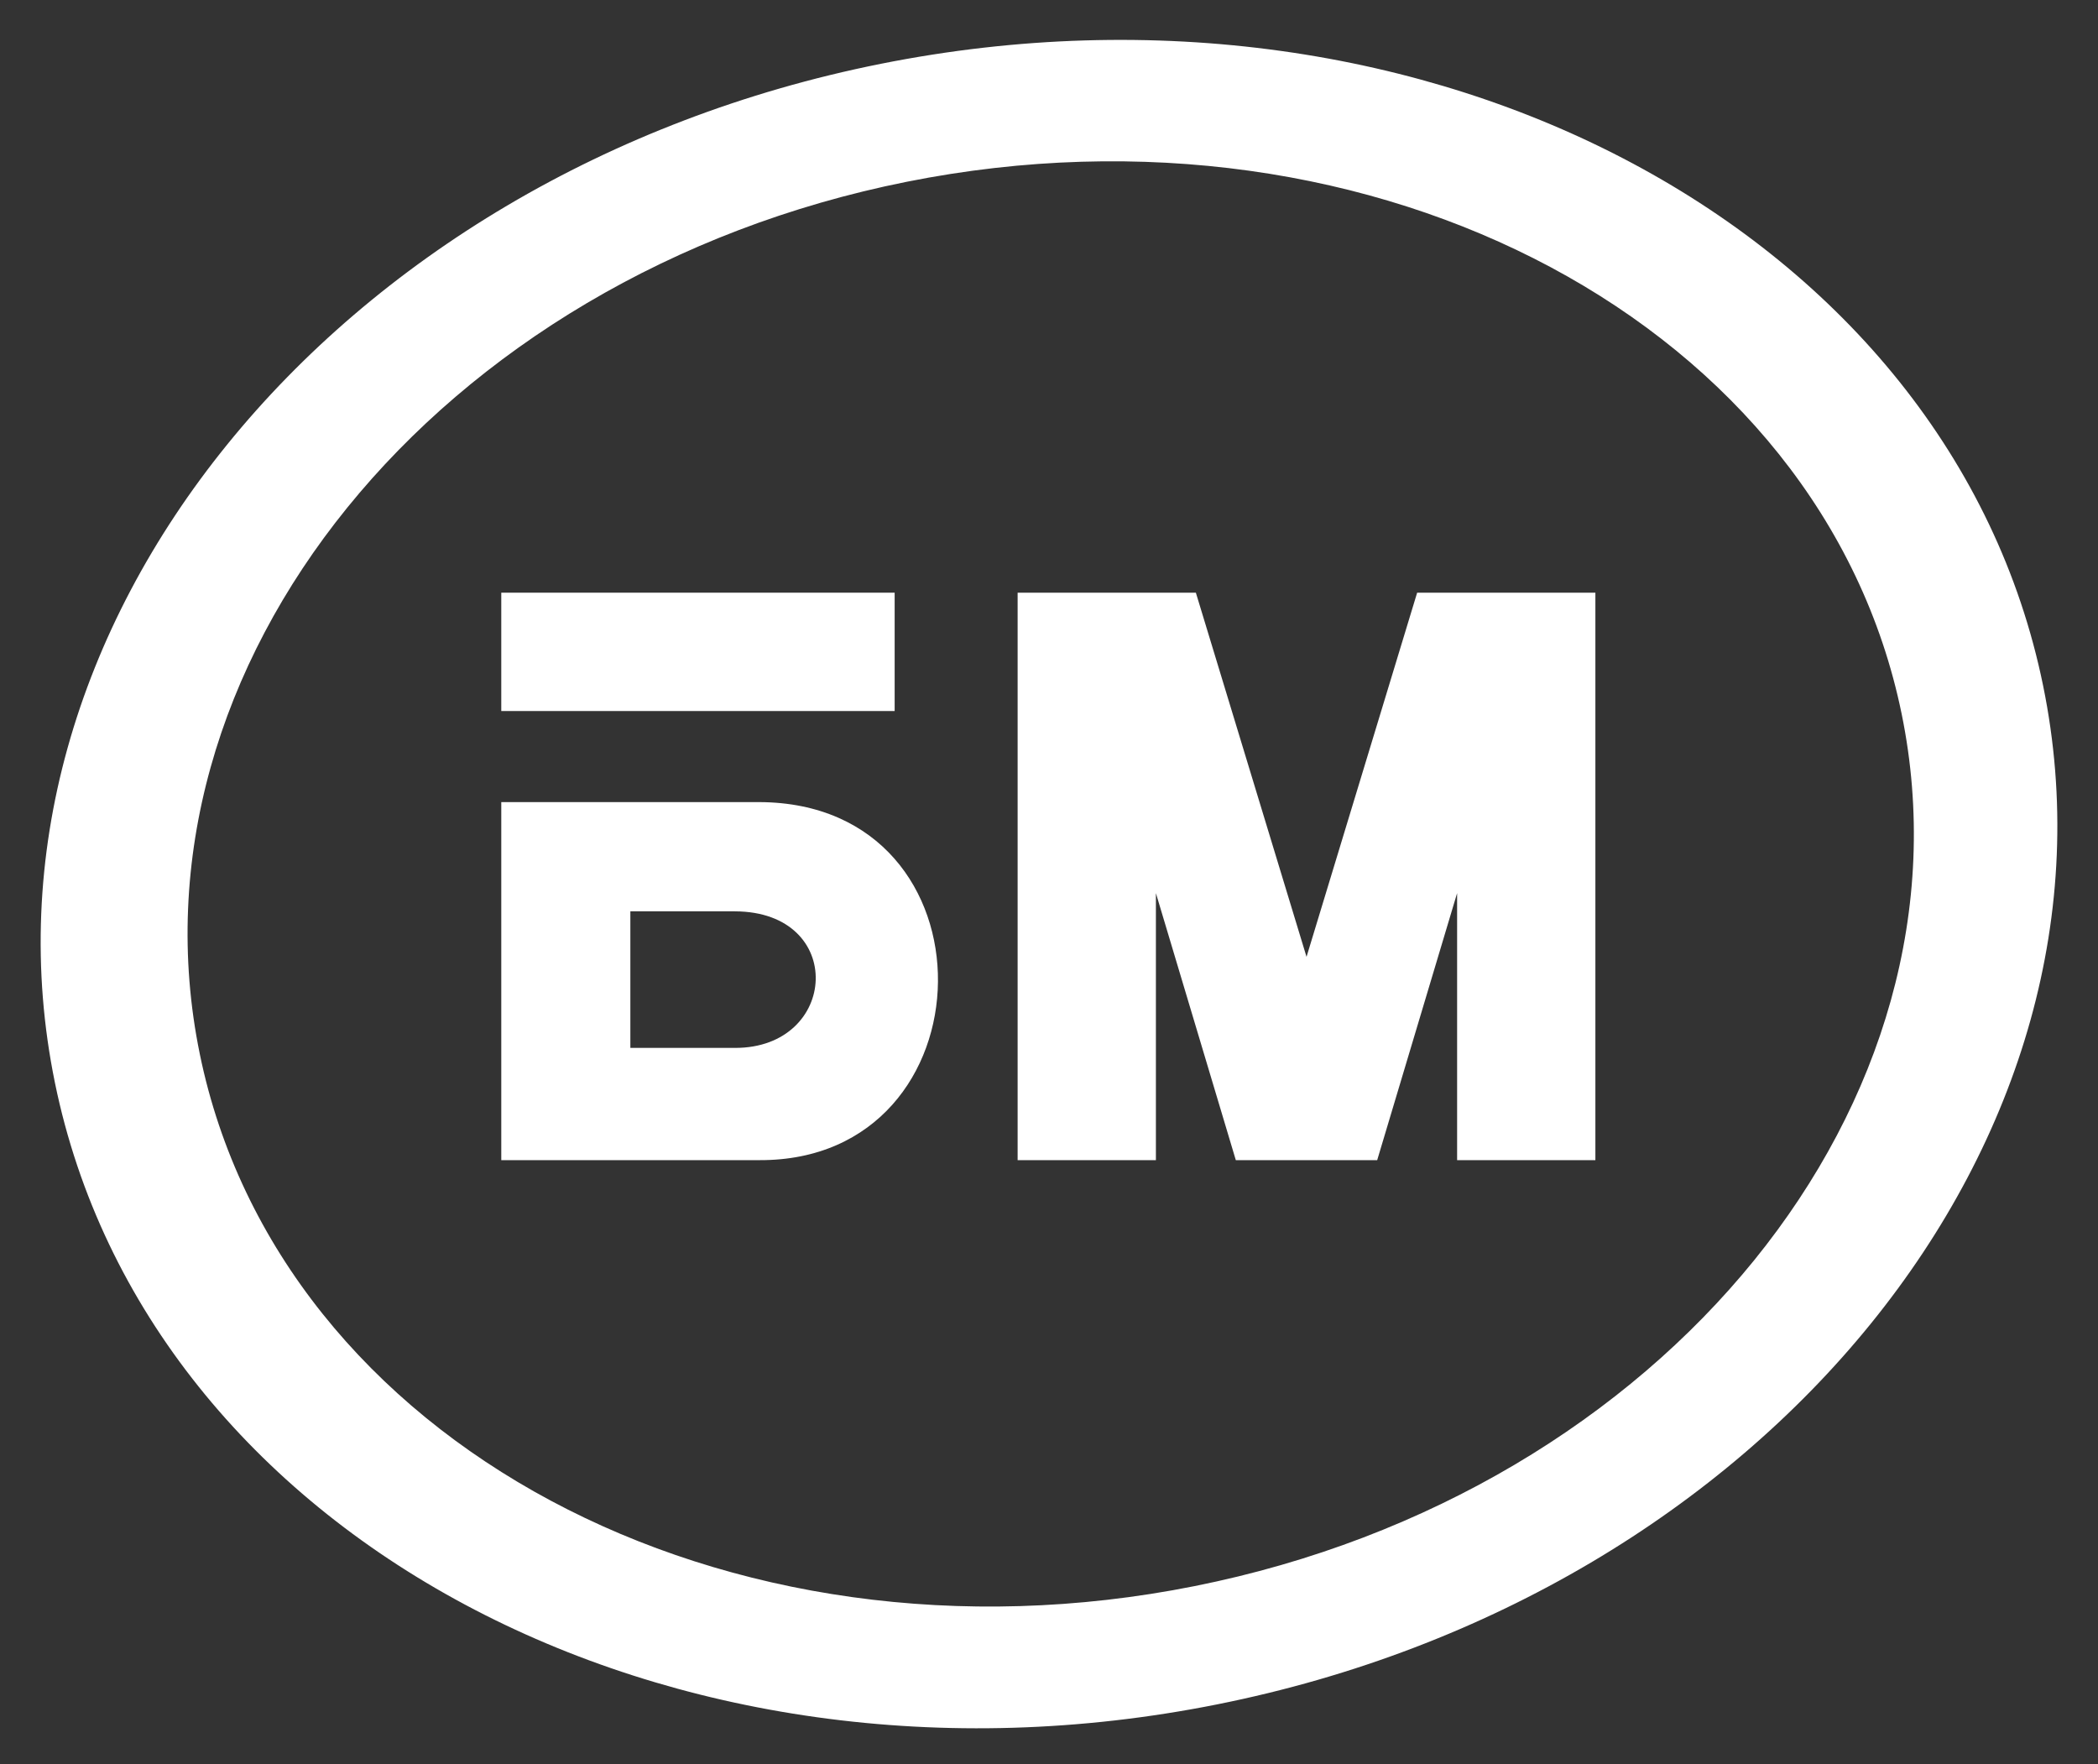 <svg width="44" height="37" viewBox="0 0 44 37" fill="none" xmlns="http://www.w3.org/2000/svg">
<rect x="0" y="0" width="44" height="37" fill="#333333" stroke="none"/>
<path d="M10.513 12.43H18.763V14.912H10.513V12.43Z" fill="white"/>
<path fill-rule="evenodd" clip-rule="evenodd" d="M10.513 16.822V24.331H15.927C20.844 24.352 20.995 16.84 15.927 16.822H10.513ZM13.22 21.977V19.113H15.412C17.755 19.119 17.59 21.984 15.412 21.977H13.22Z" fill="white"/>
<path d="M21.342 12.43V24.331H24.242V18.731L25.918 24.331H28.883L30.559 18.731V24.331H33.459V12.43H29.721L27.401 20.067L25.08 12.43H21.342Z" fill="white"/>
<path fill-rule="evenodd" clip-rule="evenodd" d="M42.848 14.376C44.796 23.877 37.04 33.445 25.526 35.745C14.012 38.046 3.099 32.209 1.152 22.708C-0.795 13.206 6.96 3.639 18.474 1.338C29.988 -0.963 40.901 4.875 42.848 14.376ZM25.055 33.264C34.911 31.295 41.549 23.105 39.882 14.972C38.215 6.839 28.874 1.842 19.018 3.812C9.162 5.781 2.523 13.971 4.19 22.104C5.857 30.237 15.198 35.234 25.055 33.264Z" fill="white"/>
</svg>
